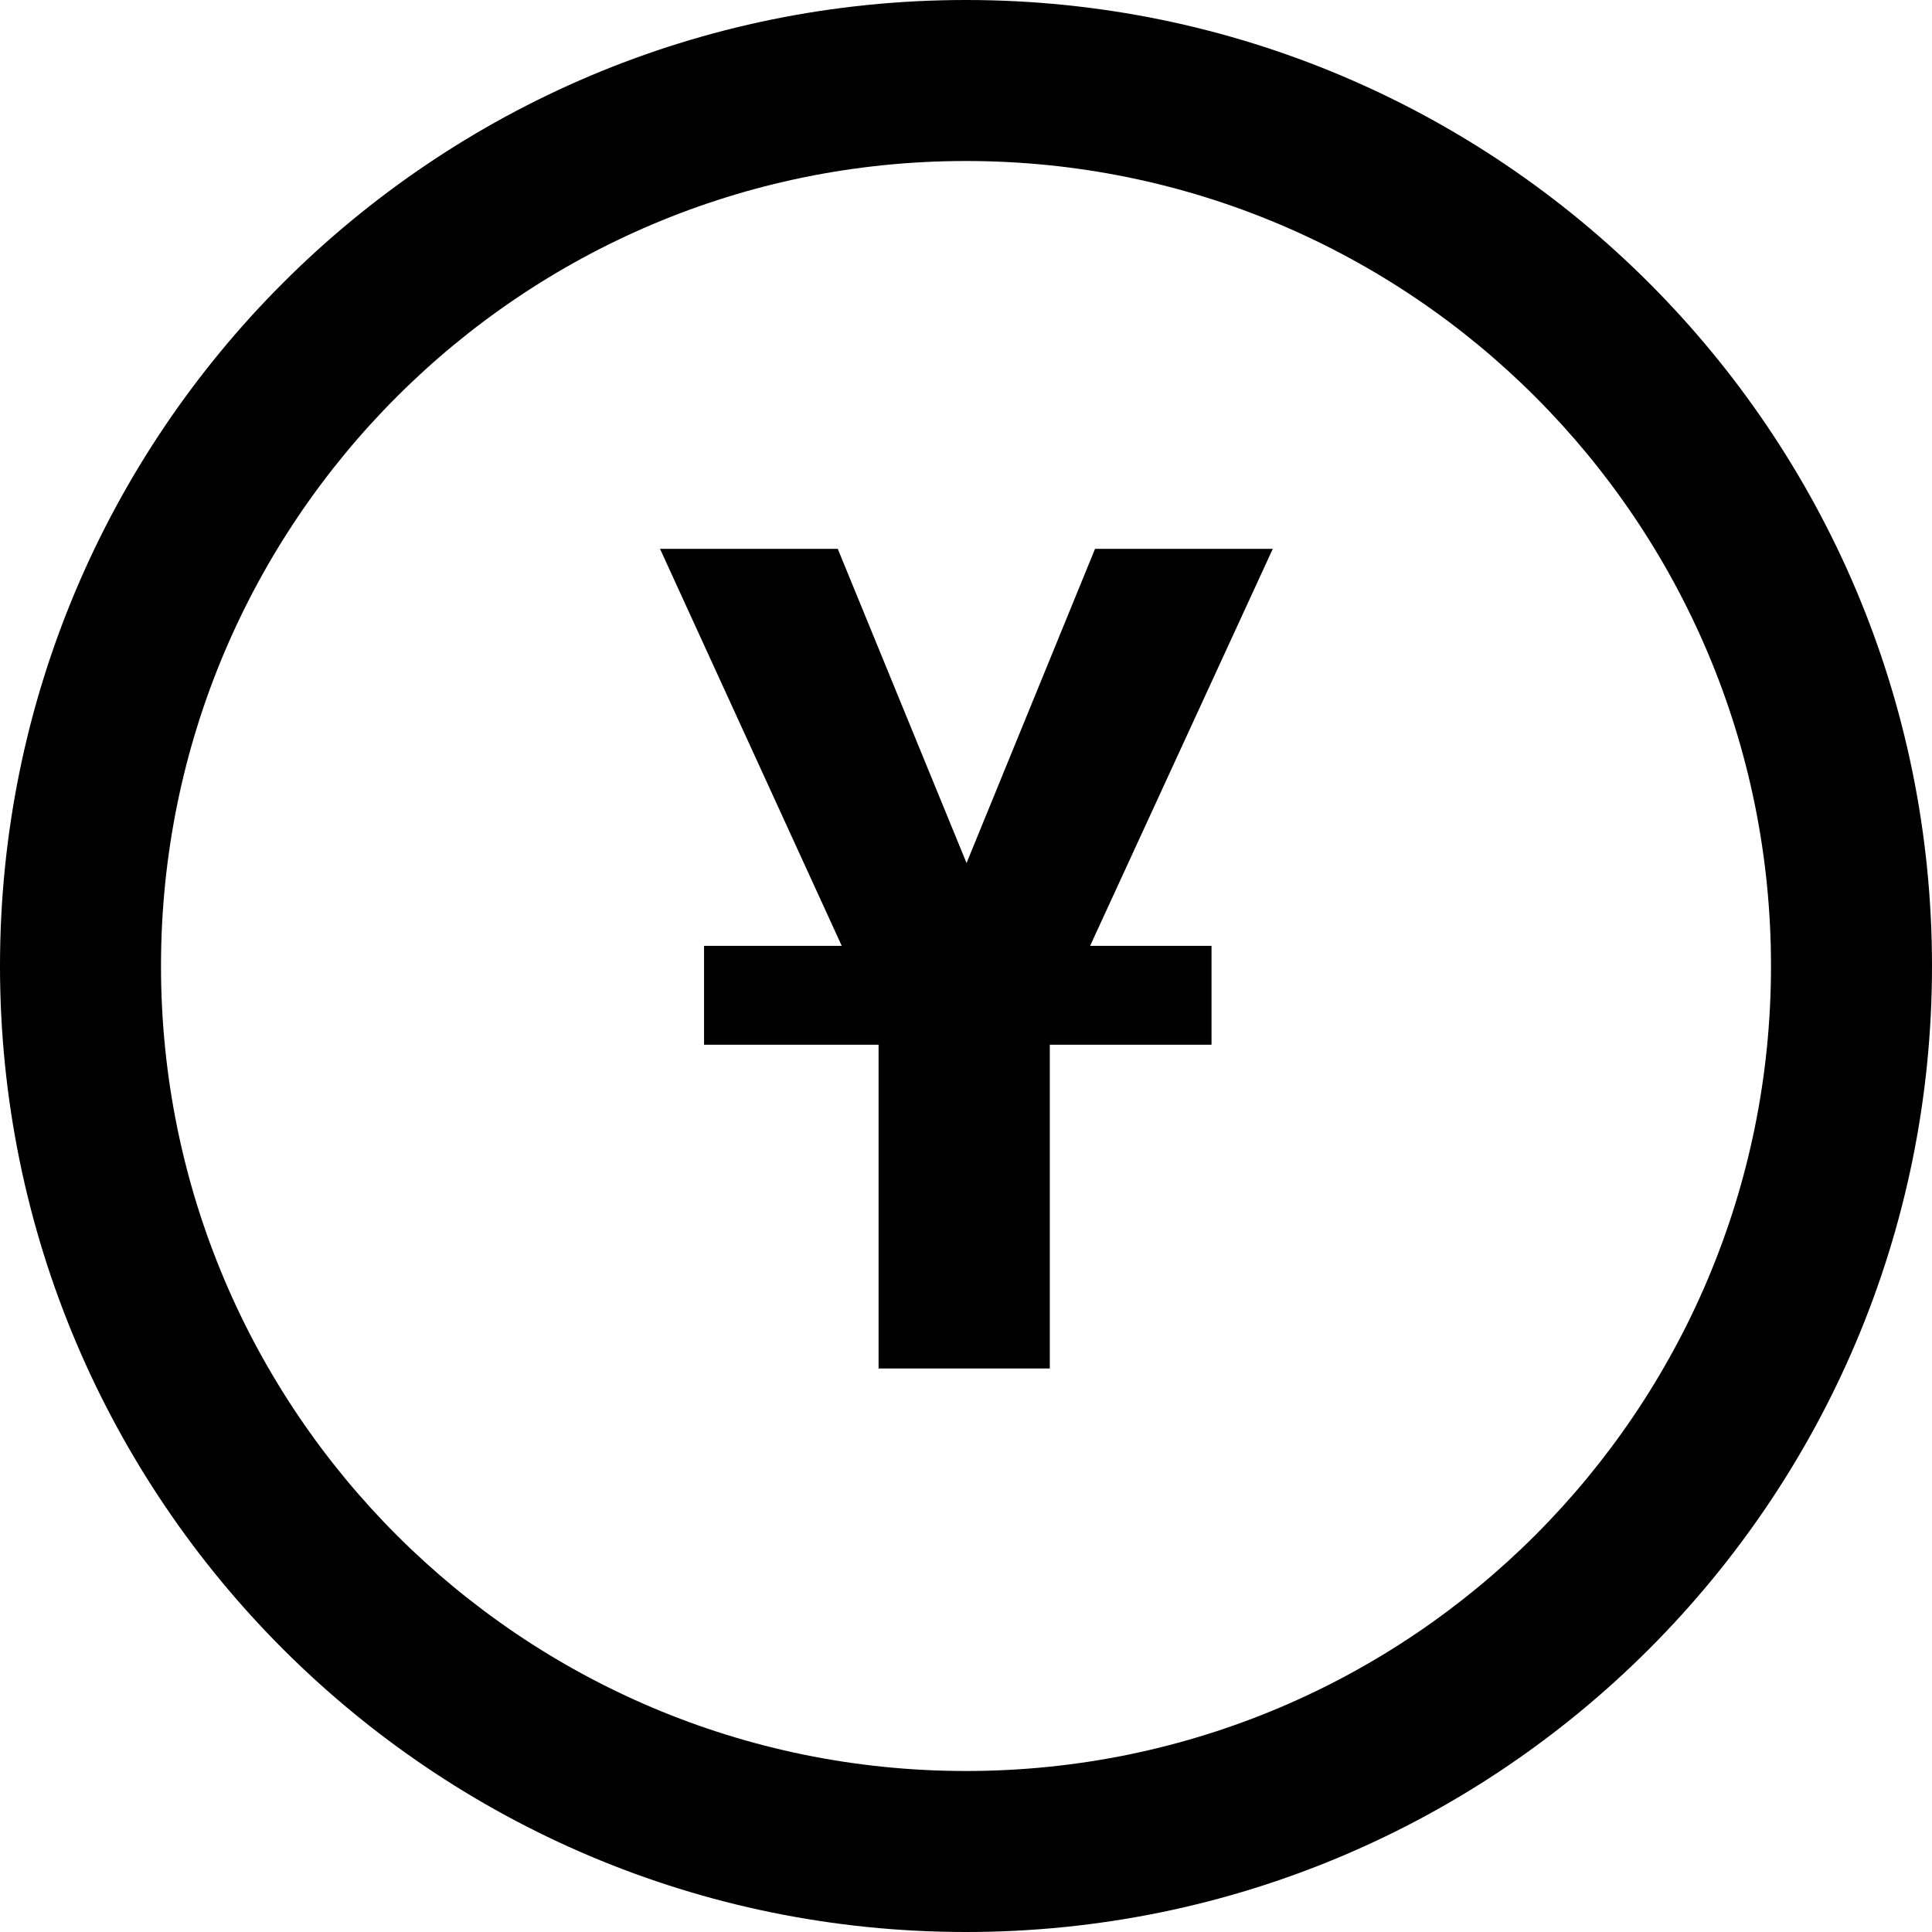 <svg width="24" height="24" viewBox="0 0 24 24" fill="none" xmlns="http://www.w3.org/2000/svg">
<path fill-rule="evenodd" clip-rule="evenodd" d="M12 22C17.523 22 22 17.523 22 12C22 6.477 17.523 2 12 2C6.477 2 2 6.477 2 12C2 17.523 6.477 22 12 22ZM12 24C18.627 24 24 18.627 24 12C24 5.373 18.627 0 12 0C5.373 0 0 5.373 0 12C0 18.627 5.373 24 12 24Z" fill="black"/>
<path d="M10.407 6.818L12.51 11.949L11.053 13.053L8.199 6.818H10.407ZM11.525 11.899L13.603 6.818H15.811L12.942 13.053L11.525 11.899ZM13.041 11.641V17H10.914V11.641H13.041ZM15.05 11.75V12.978H8.746V11.75H15.05ZM13.041 13.719V14.947H11V13.719H13.041Z" fill="black"/>
</svg>

